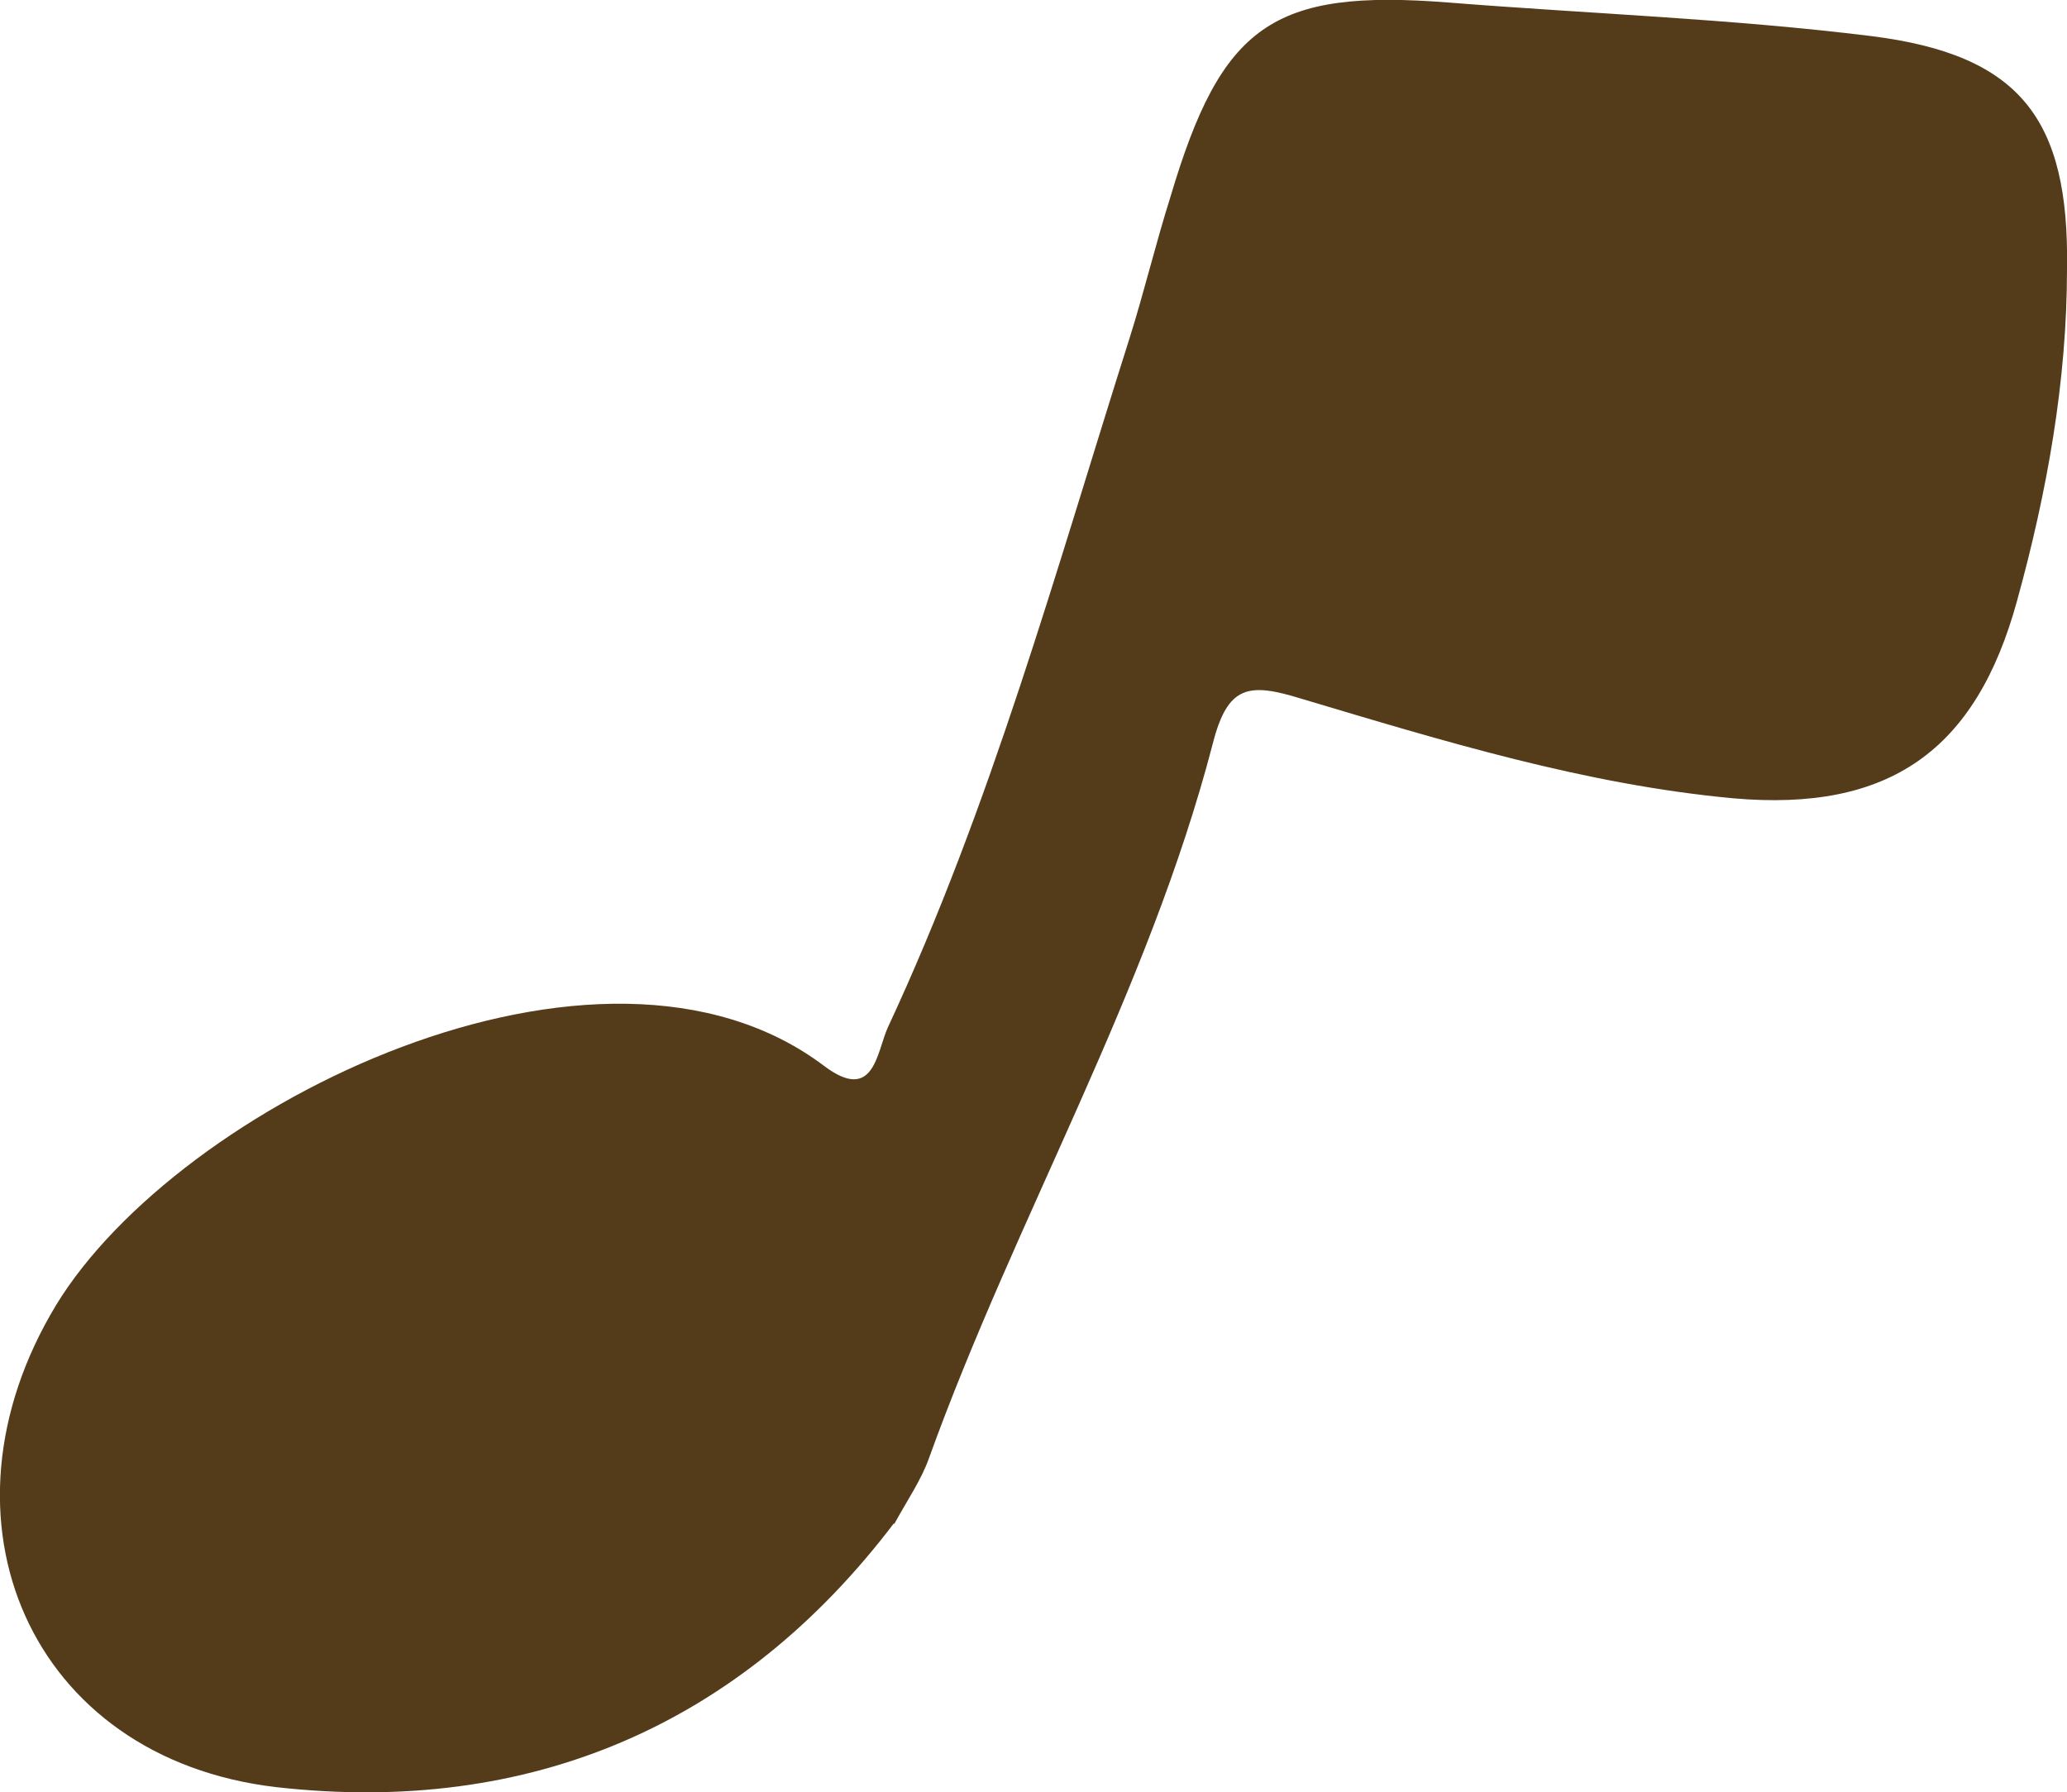 <?xml version="1.0" encoding="UTF-8"?>
<svg id="_圖層_2" data-name="圖層 2" xmlns="http://www.w3.org/2000/svg" viewBox="0 0 16.6 14.39">
  <defs>
    <style>
      .cls-1 {
        fill: #543c1b;
        stroke-width: 0px;
      }
    </style>
  </defs>
  <g id="OBJECTS">
    <path class="cls-1" d="m7.18,12.23c-1.23,1.62-2.92,2.35-4.96,2.12-1.98-.23-2.81-2.15-1.77-3.87.98-1.61,4.37-3.28,6.17-1.92.4.3.42-.11.51-.31.83-1.78,1.35-3.67,1.94-5.53.12-.38.21-.76.33-1.14C9.81.2,10.22-.09,11.63.02c1.13.09,2.27.13,3.4.27,1.19.15,1.59.66,1.57,1.87,0,.9-.16,1.79-.4,2.66-.33,1.21-1.03,1.7-2.28,1.59-1.19-.11-2.33-.46-3.47-.8-.42-.13-.59-.11-.71.36-.52,2-1.58,3.8-2.28,5.74-.06.17-.17.33-.28.53Z"/>
  </g>
</svg>